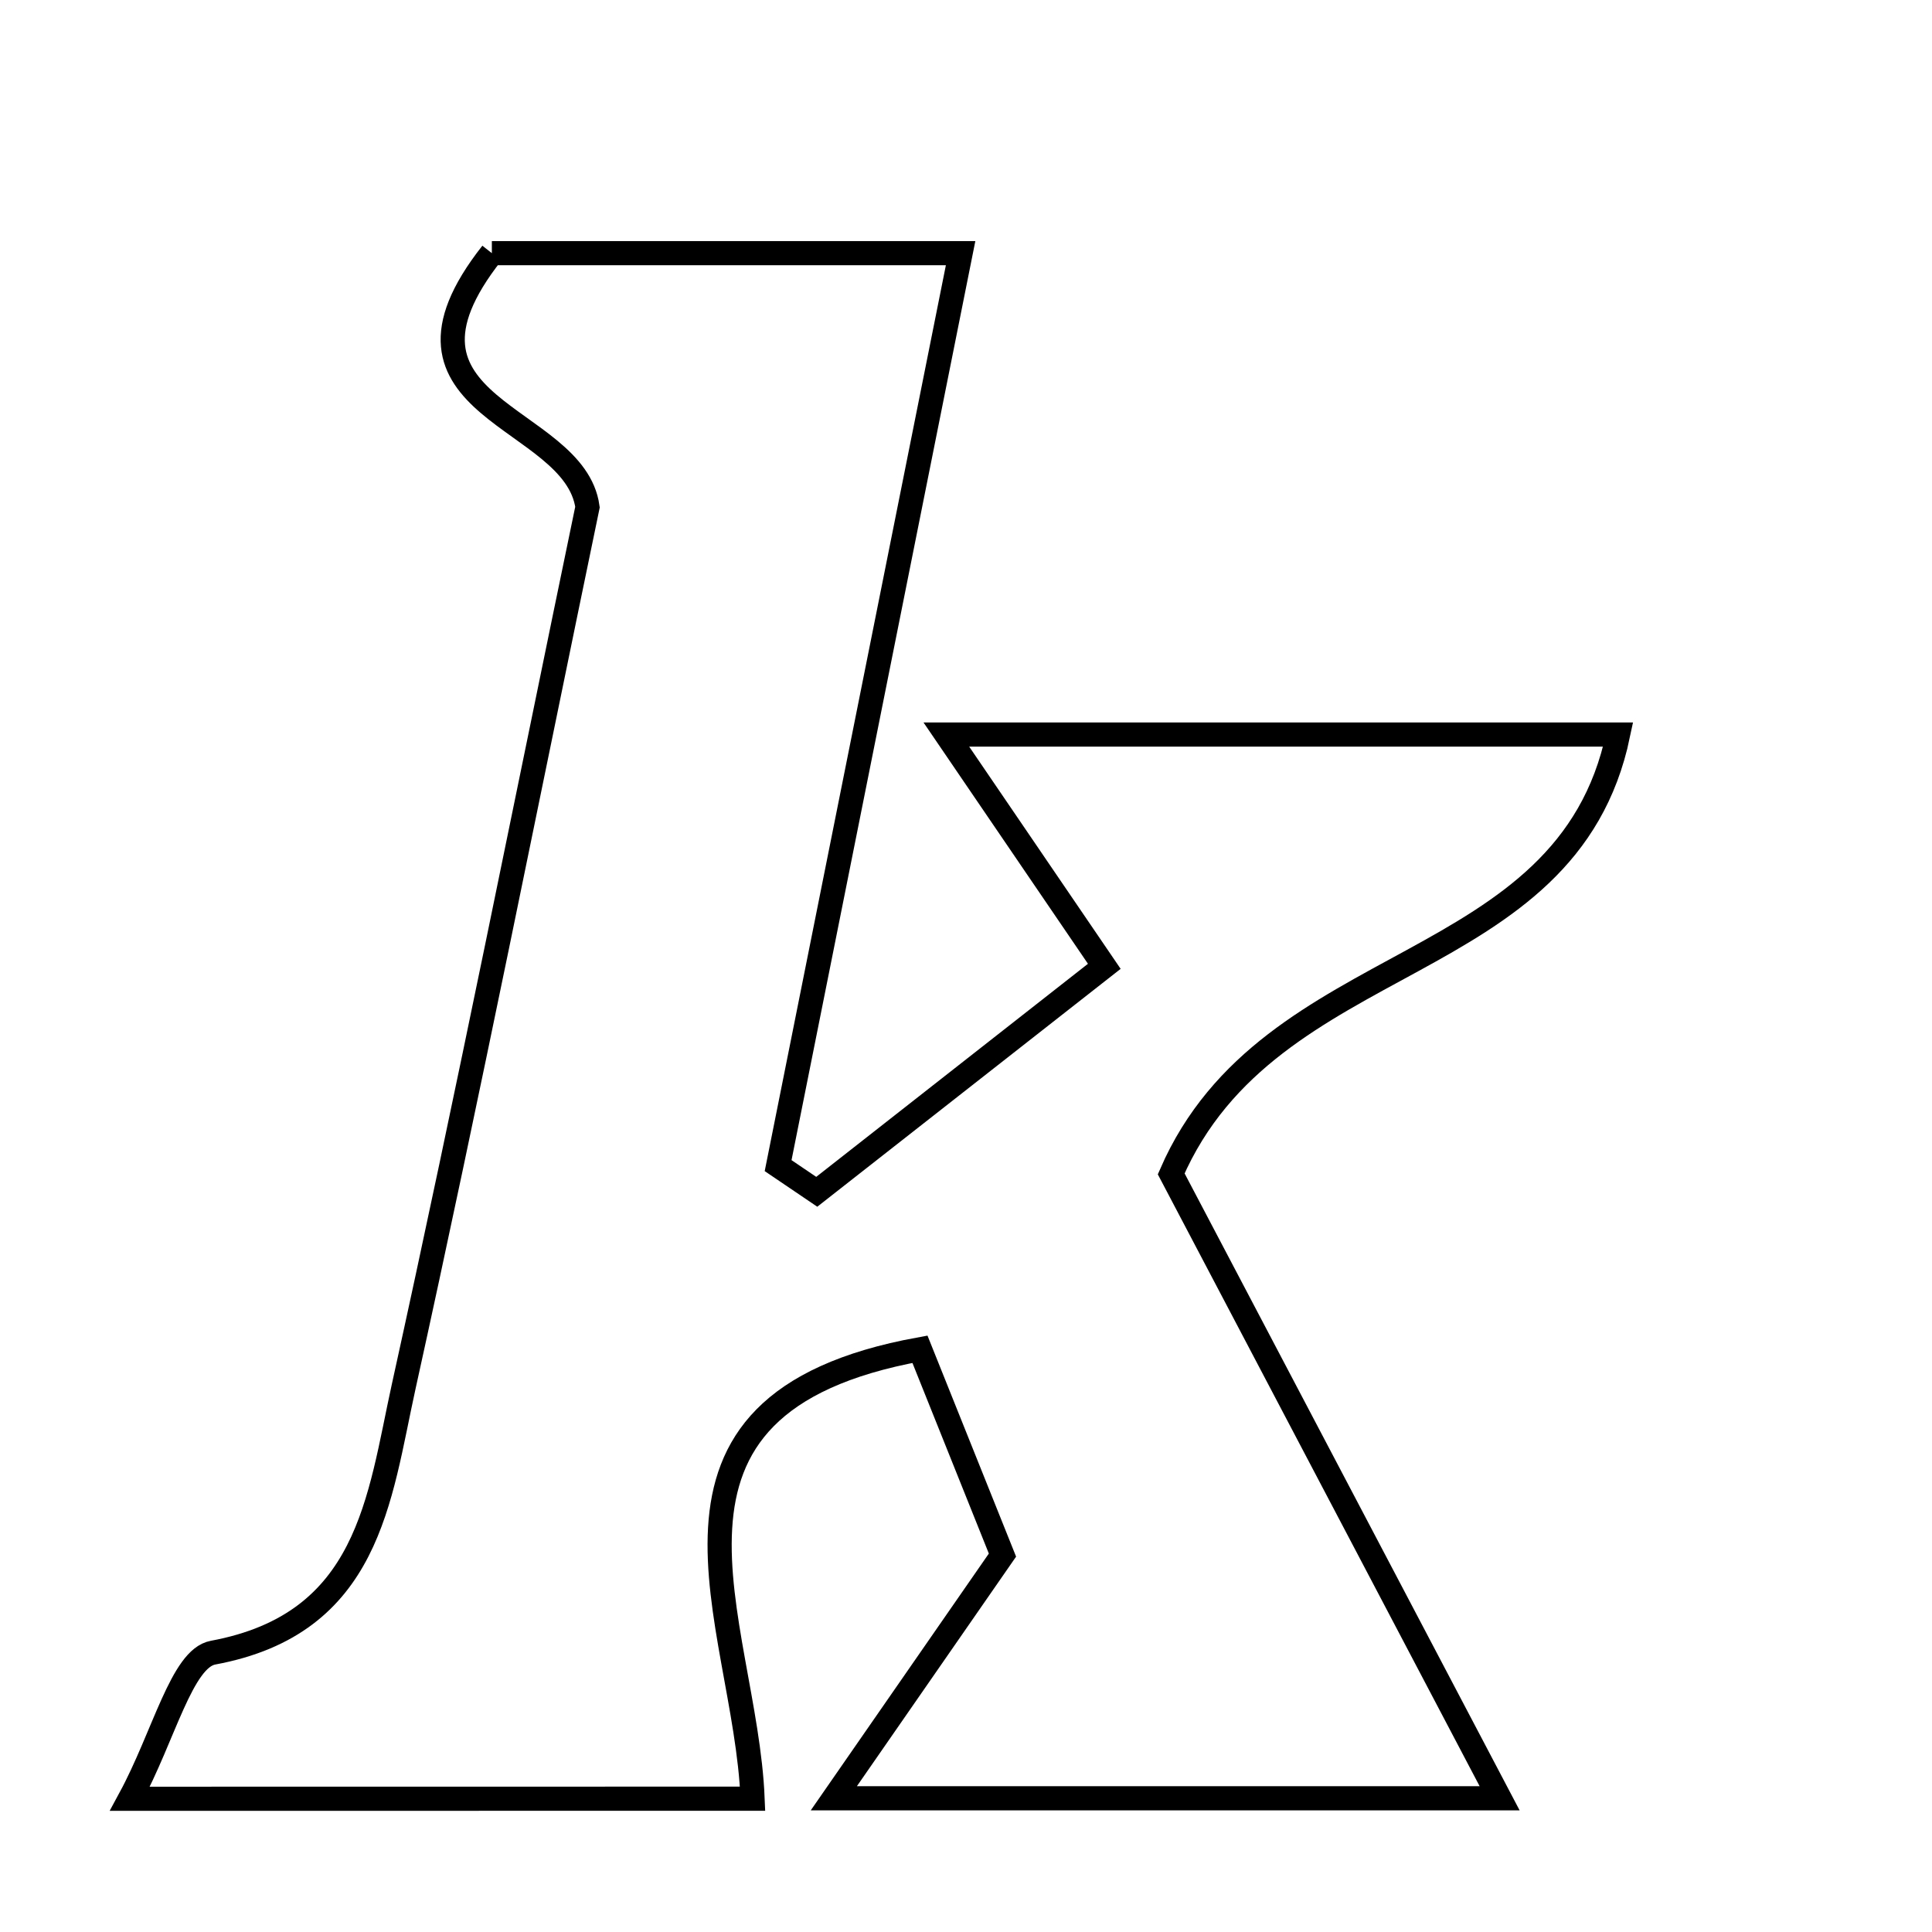 <svg xmlns="http://www.w3.org/2000/svg" viewBox="0.0 0.0 24.0 24.0" height="200px" width="200px"><path fill="none" stroke="black" stroke-width=".3" stroke-opacity="1.0"  filling="0" d="M6.11 3.145 C7.871 3.145 9.792 3.145 11.933 3.145 C11.153 7.041 10.41 10.761 9.666 14.48 C9.826 14.589 9.986 14.697 10.146 14.805 C11.343 13.866 12.54 12.927 13.718 12.004 C13.151 11.173 12.631 10.41 11.756 9.125 C14.922 9.125 17.33 9.125 20.101 9.125 C19.466 12.162 15.777 11.756 14.549 14.582 C15.734 16.835 17.106 19.444 18.629 22.339 C15.716 22.339 13.299 22.339 10.358 22.339 C11.087 21.288 11.666 20.452 12.453 19.318 C12.204 18.698 11.812 17.72 11.428 16.761 C7.669 17.445 9.26 20.139 9.349 22.344 C6.769 22.345 4.368 22.345 1.614 22.345 C2.036 21.566 2.258 20.602 2.646 20.53 C4.59 20.17 4.708 18.618 5.015 17.223 C5.818 13.583 6.545 9.926 7.298 6.299 C7.138 5.14 4.579 5.09 6.11 3.145"></path></svg>